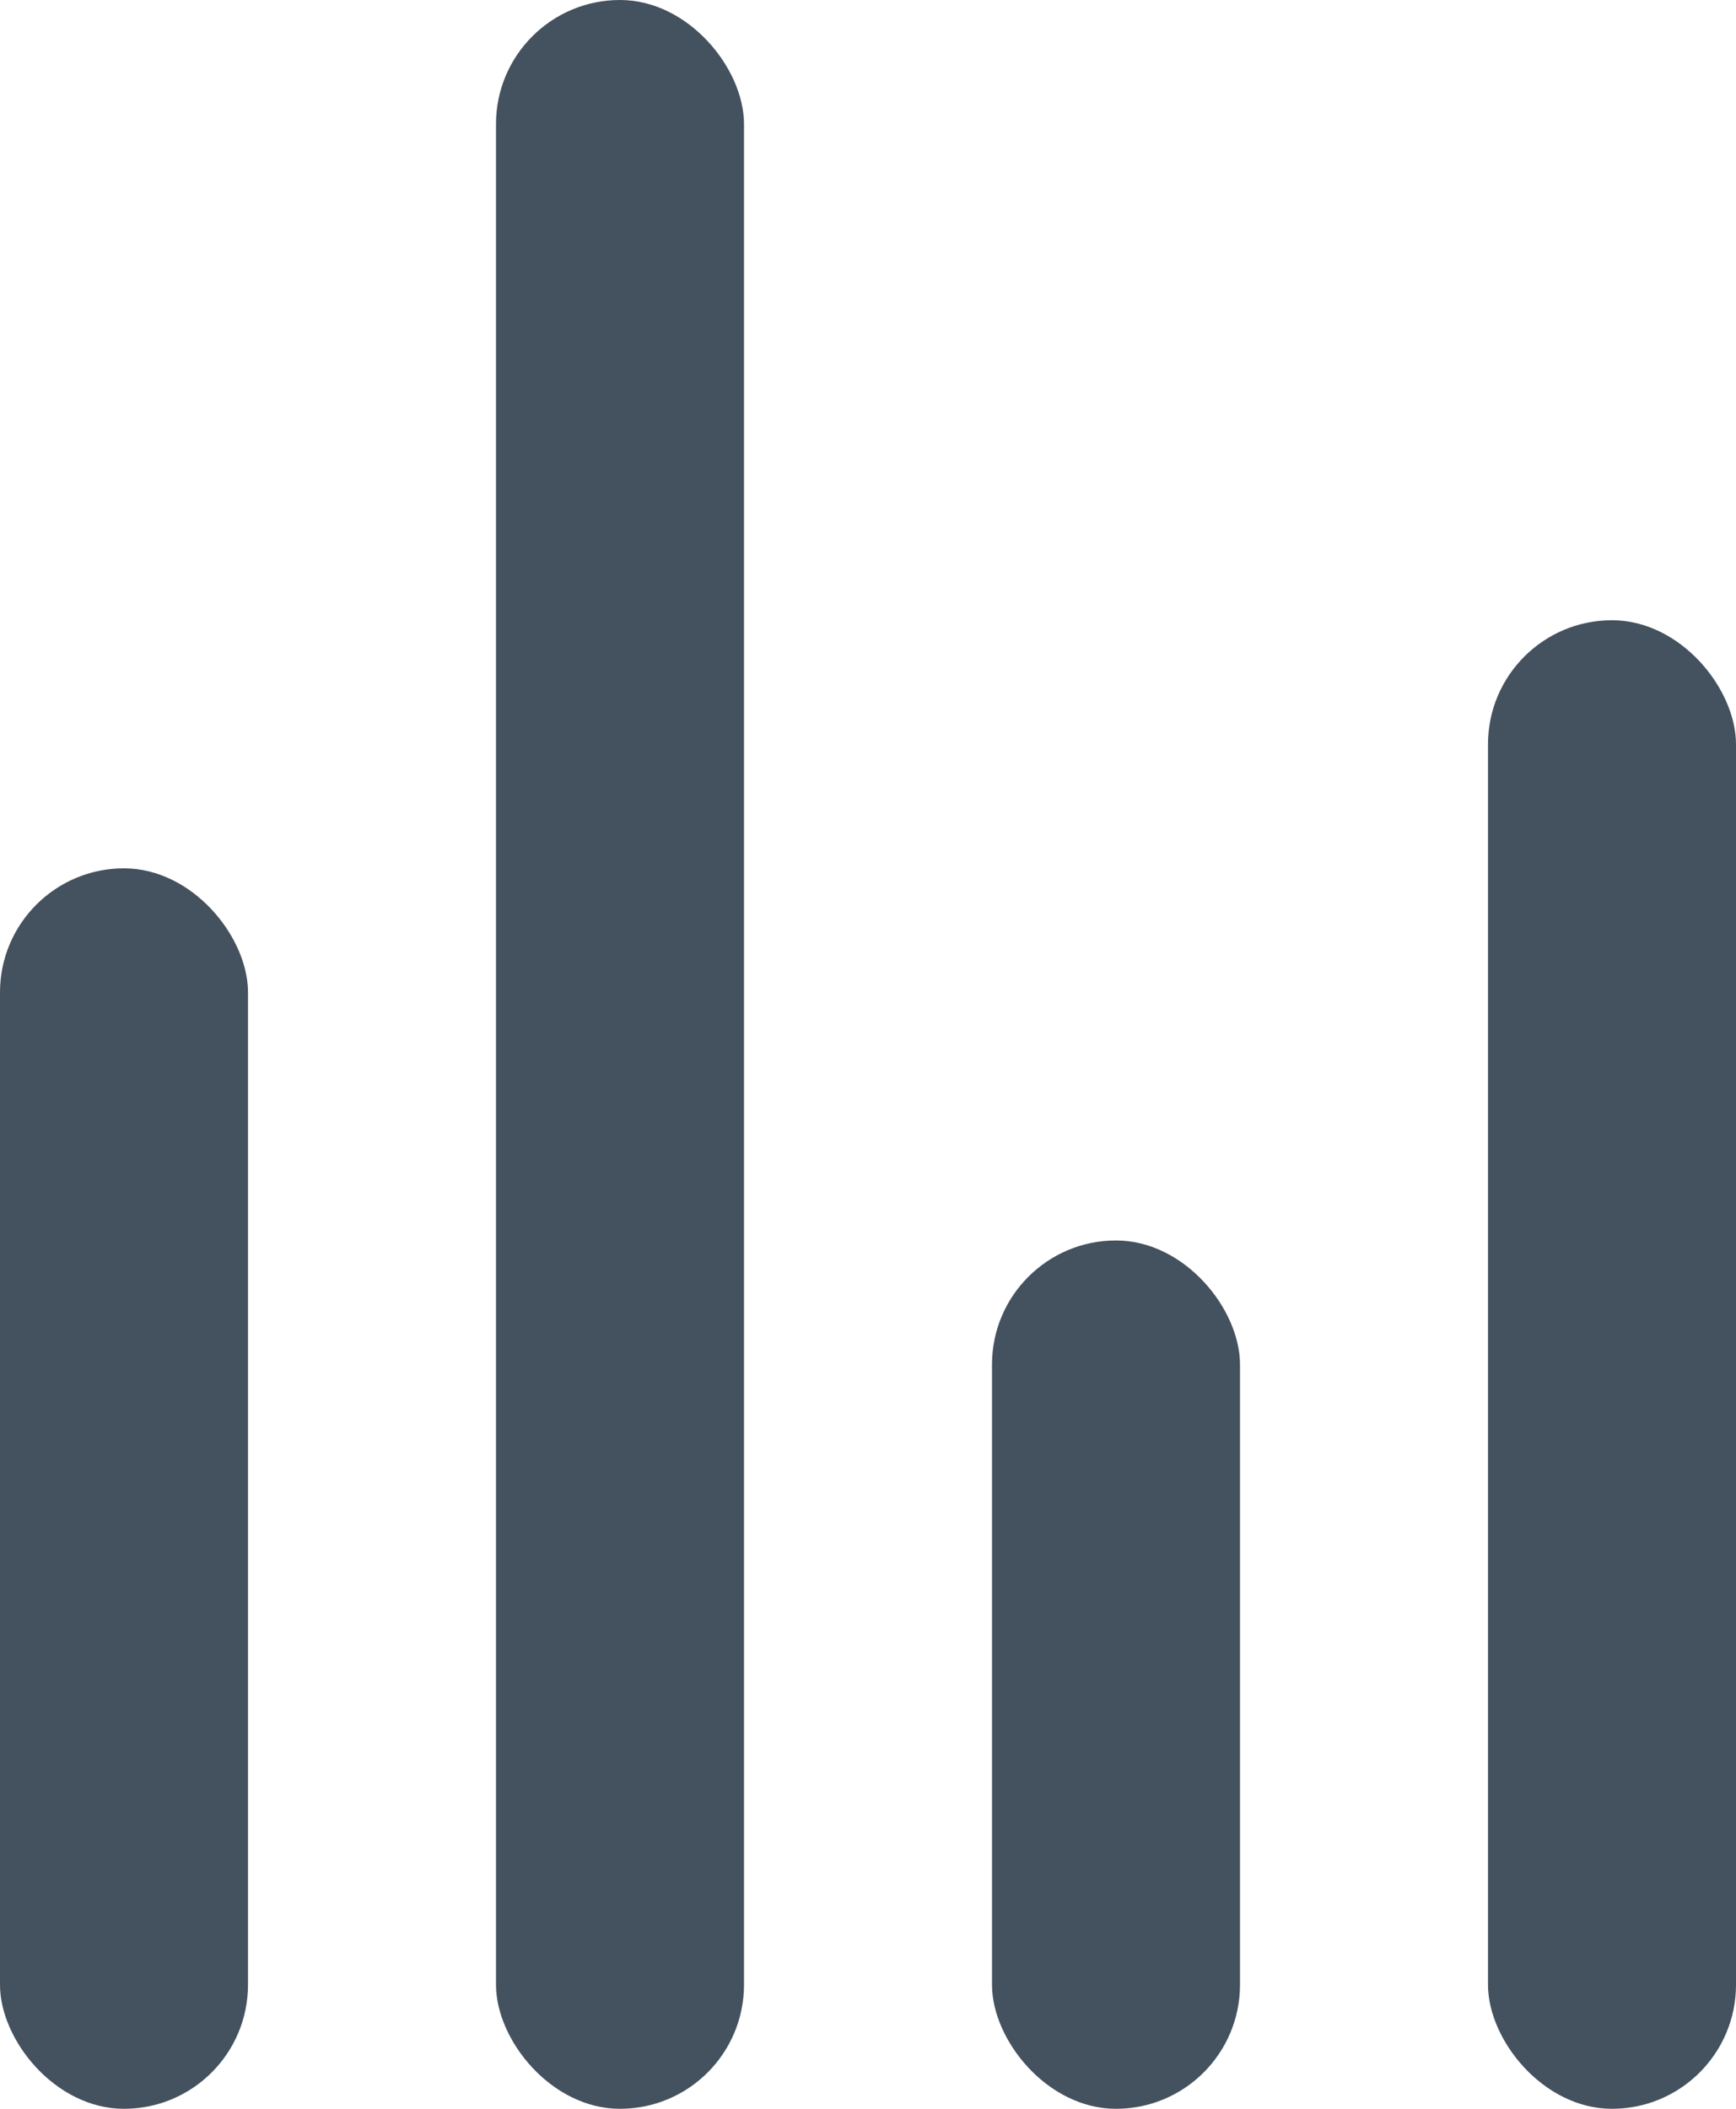 <svg width="14" height="17" viewBox="0 0 14 17" fill="none" xmlns="http://www.w3.org/2000/svg">
<rect x="12" y="5" width="2" height="12" rx="1" fill="#44515E"/>
<rect x="8" y="10" width="2" height="7" rx="1" fill="#44515E"/>
<rect x="4" width="2" height="17" rx="1" fill="#44515E"/>
<rect y="7" width="2" height="10" rx="1" fill="#44515E"/>
</svg>
